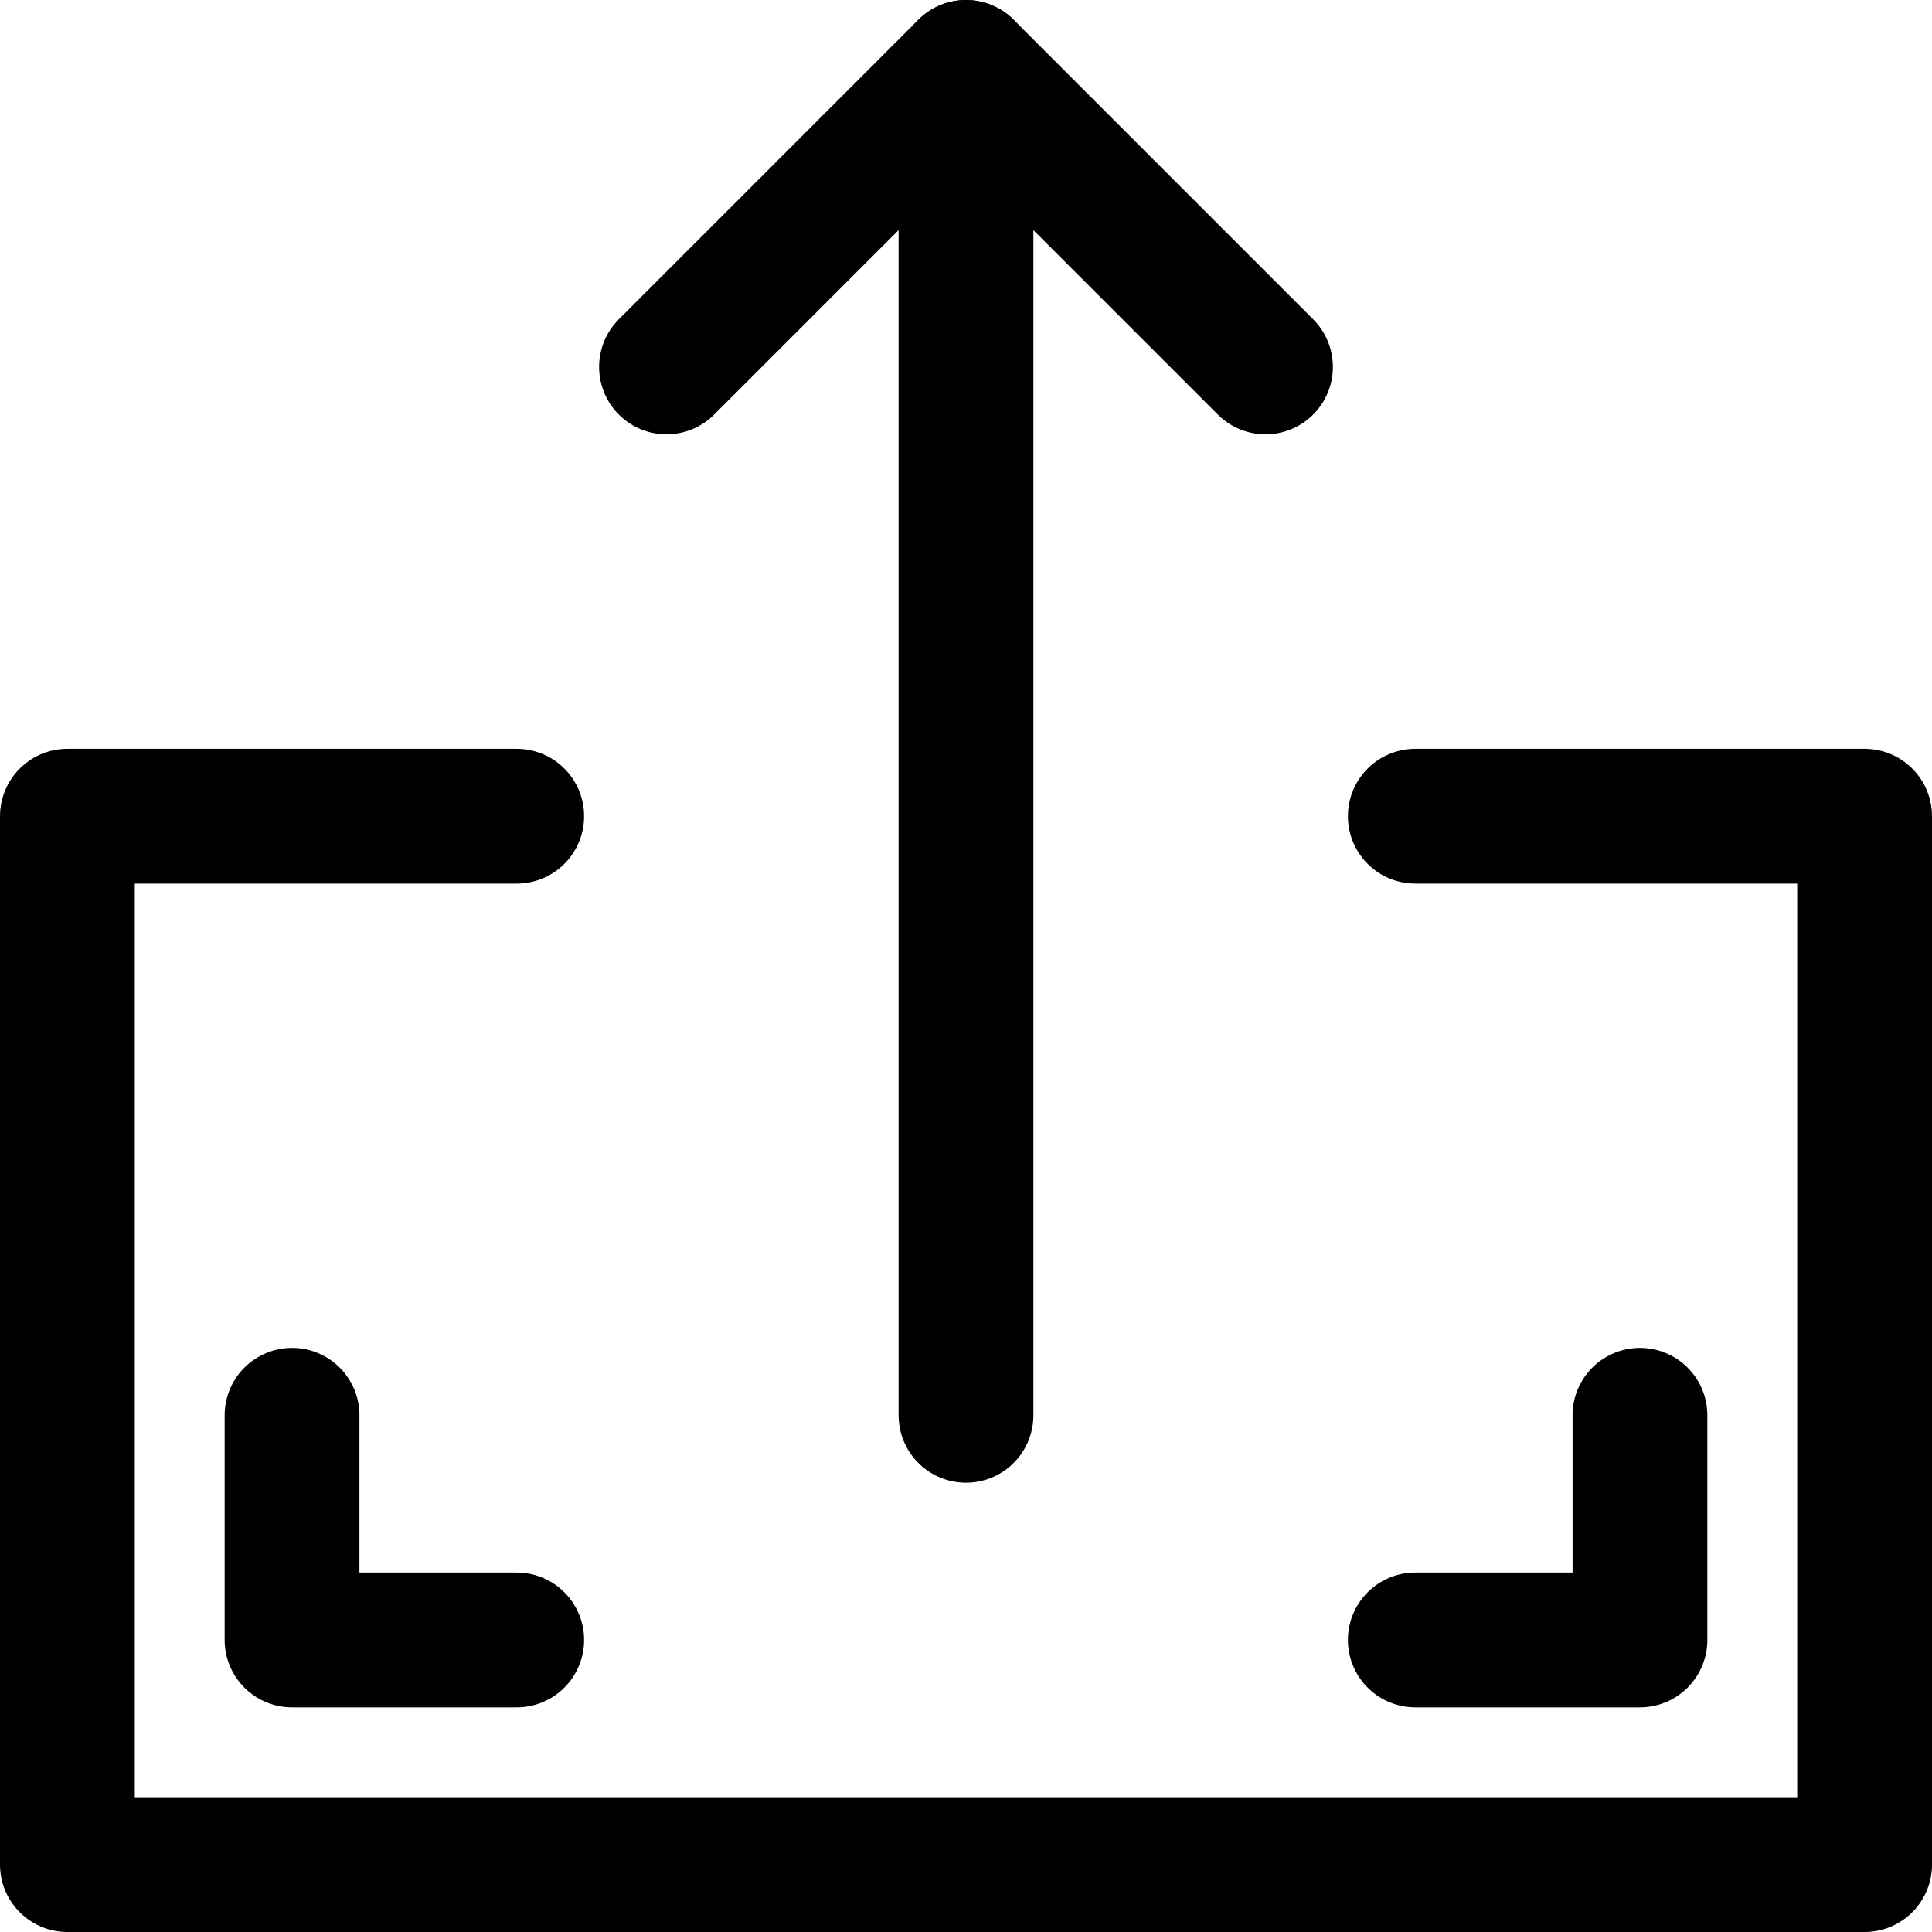 <svg xmlns="http://www.w3.org/2000/svg" width="21.5" height="21.5" stroke="#000" viewBox="0 0 21.5 21.5"><defs><style>.a,.b{fill:none;;stroke-linecap:round;stroke-width:1.5px;}.b{stroke-linejoin:round;}</style></defs><g transform="translate(0.75 0.75)"><g transform="translate(6.667)"><path class="a" d="M-1203,2080v-15" transform="translate(1206.333 -2065)"/><path class="b" d="M-1207,2082.333l3.333-3.333,3.333,3.333" transform="translate(1207 -2079)"/></g><g transform="translate(0 8.333)"><path class="b" d="M-1210,2075h-5v11.667h20V2075h-5" transform="translate(1215 -2075)"/><path class="b" d="M-1211,2082v2.5h2.5" transform="translate(1213.5 -2075.333)"/><path class="b" d="M-1207.5,2082v2.5h-2.5" transform="translate(1225 -2075.333)"/></g></g></svg>